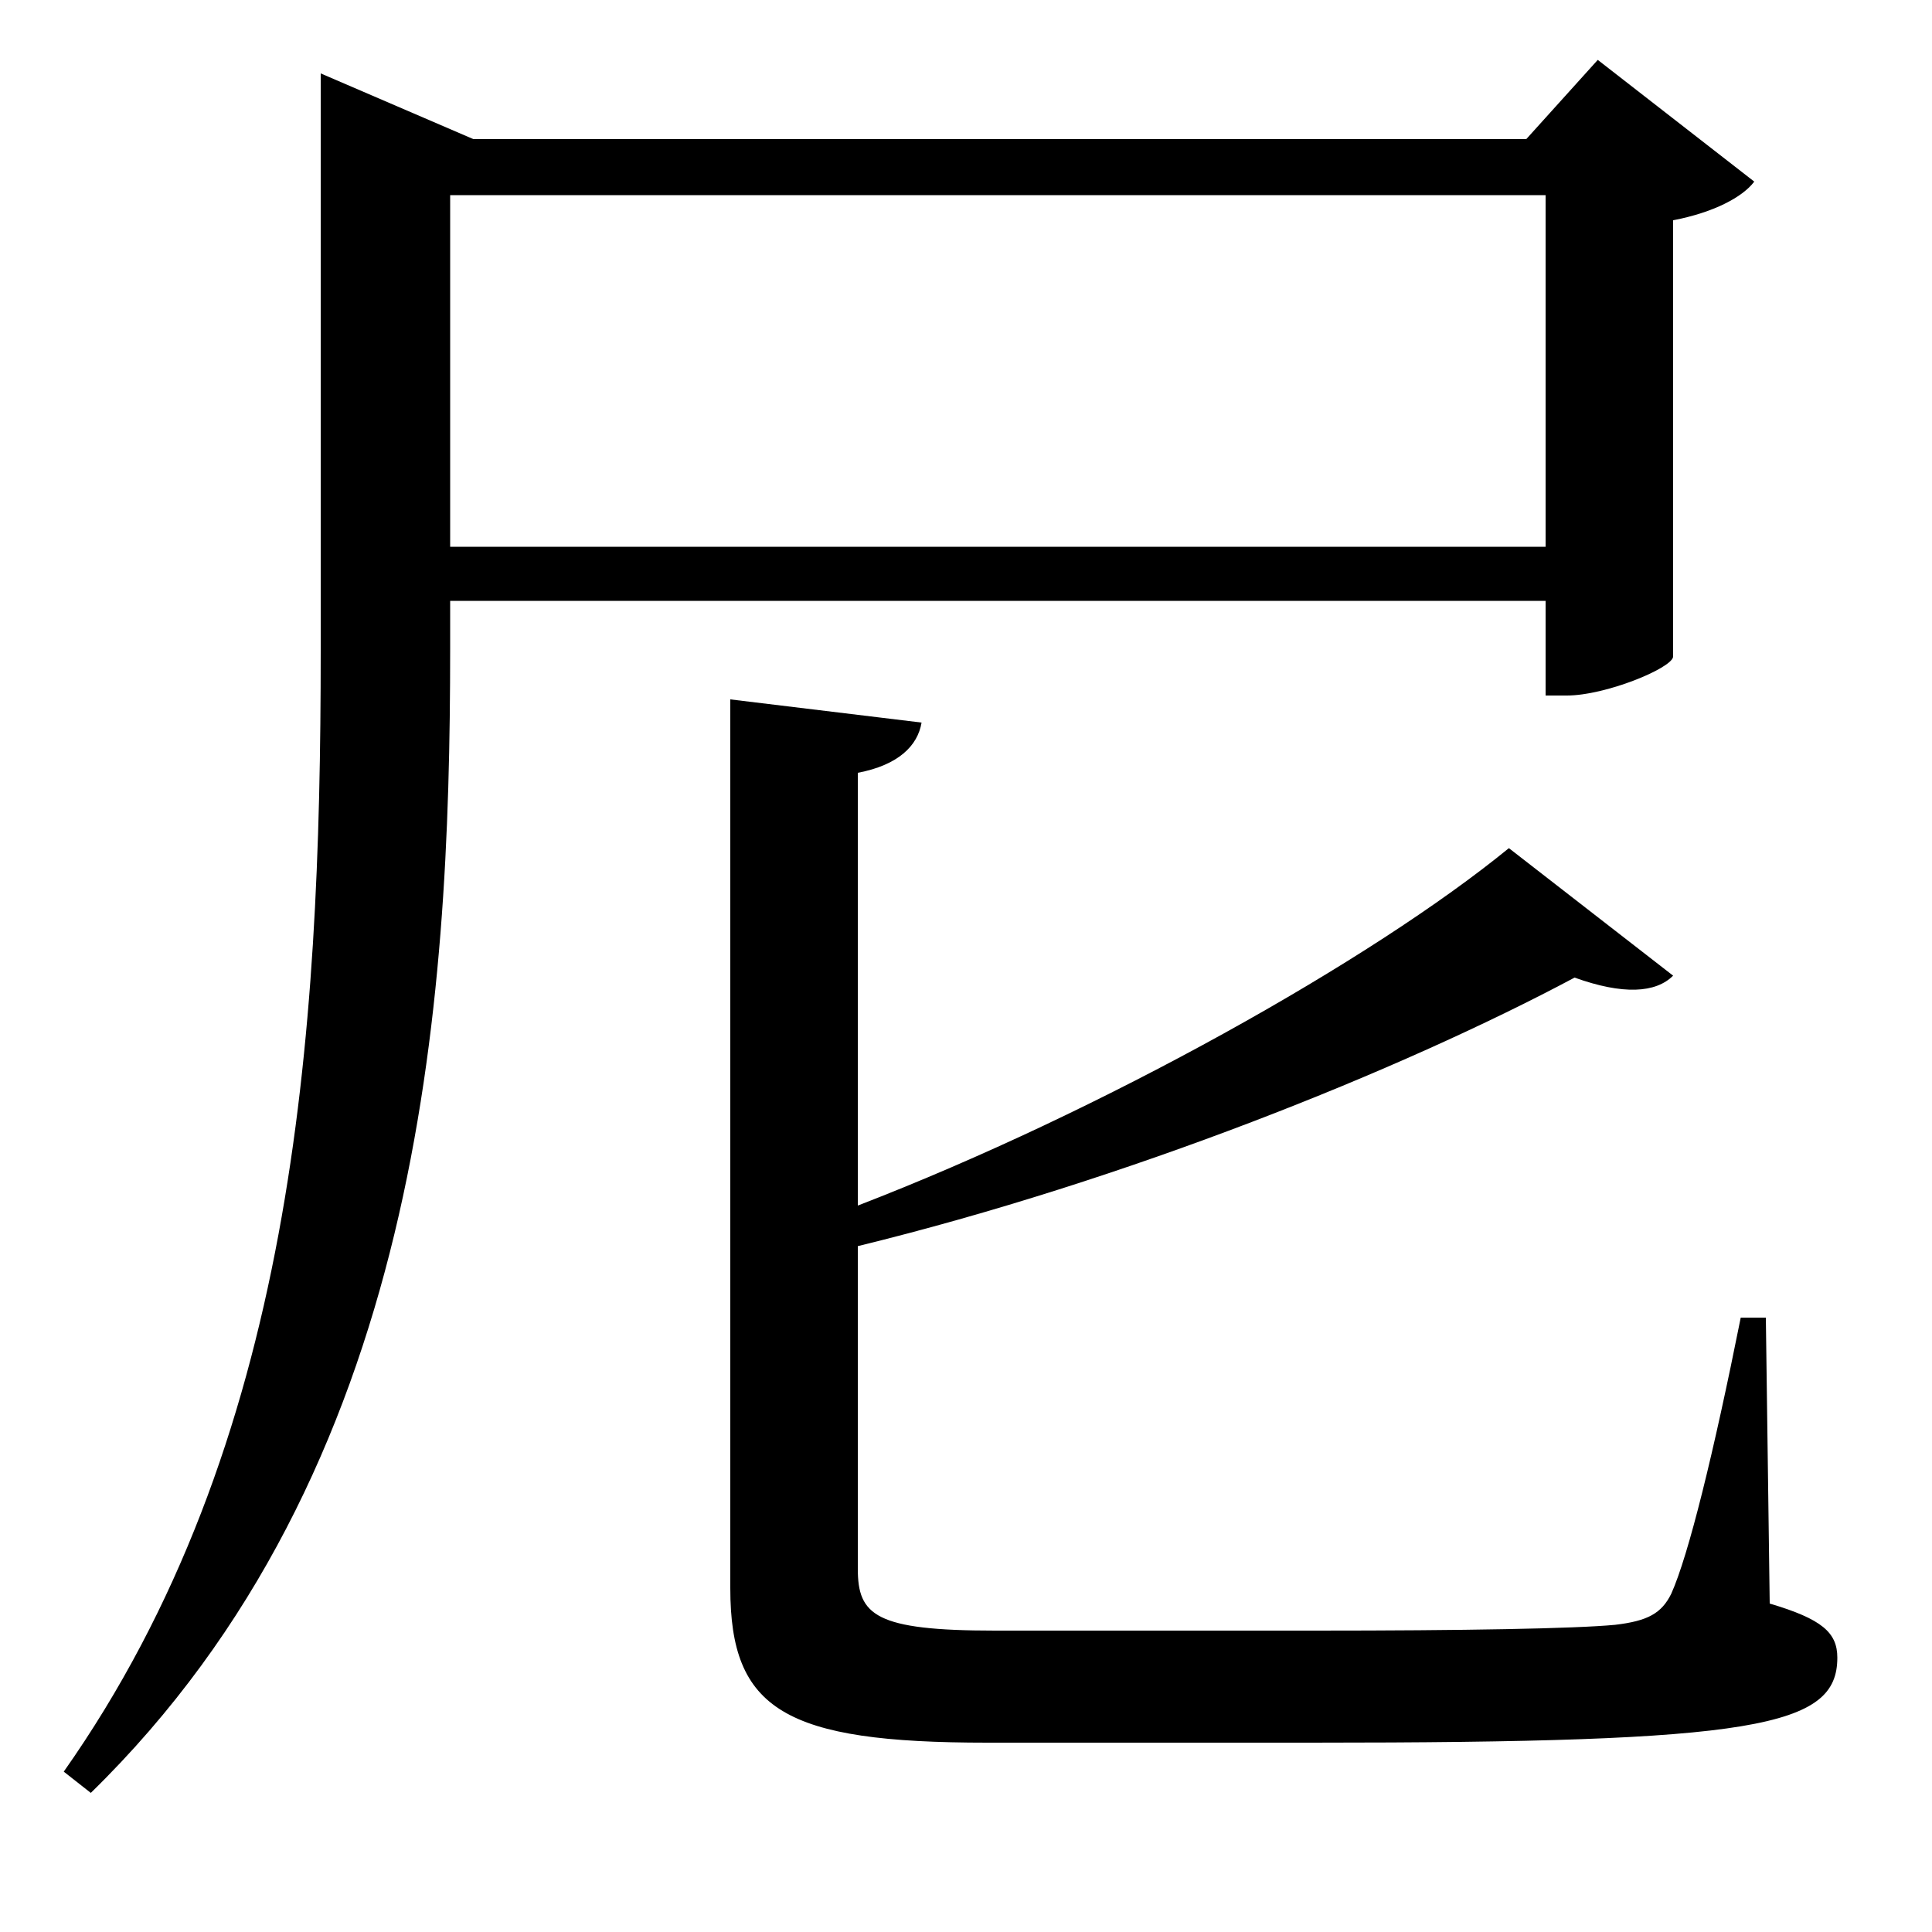 <svg xmlns="http://www.w3.org/2000/svg"
    viewBox="0 0 1000 1000">
  <!--
© 2017-2023 Adobe (http://www.adobe.com/).
Noto is a trademark of Google Inc.
This Font Software is licensed under the SIL Open Font License, Version 1.1. This Font Software is distributed on an "AS IS" BASIS, WITHOUT WARRANTIES OR CONDITIONS OF ANY KIND, either express or implied. See the SIL Open Font License for the specific language, permissions and limitations governing your use of this Font Software.
http://scripts.sil.org/OFL
  -->
<path d="M800 101L800 283 233 283 233 101ZM166 72L166 337C166 538 152 748 33 917L47 928C218 761 233 521 233 336L233 311 800 311 800 360 811 360C831 360 865 346 866 340L866 114C887 110 902 102 908 94L827 31 790 72 245 72 166 38ZM781 439C710 497 571 575 444 624L444 400C465 396 475 386 477 374L378 362 378 822C378 885 406 902 511 902L679 902C909 902 951 894 951 858 951 845 943 838 916 830L914 682 901 682C887 752 874 805 865 825 860 835 853 839 836 841 815 843 757 844 681 844L515 844C453 844 444 836 444 812L444 645C583 611 725 554 815 506 840 515 857 514 866 505Z"/>
</svg>